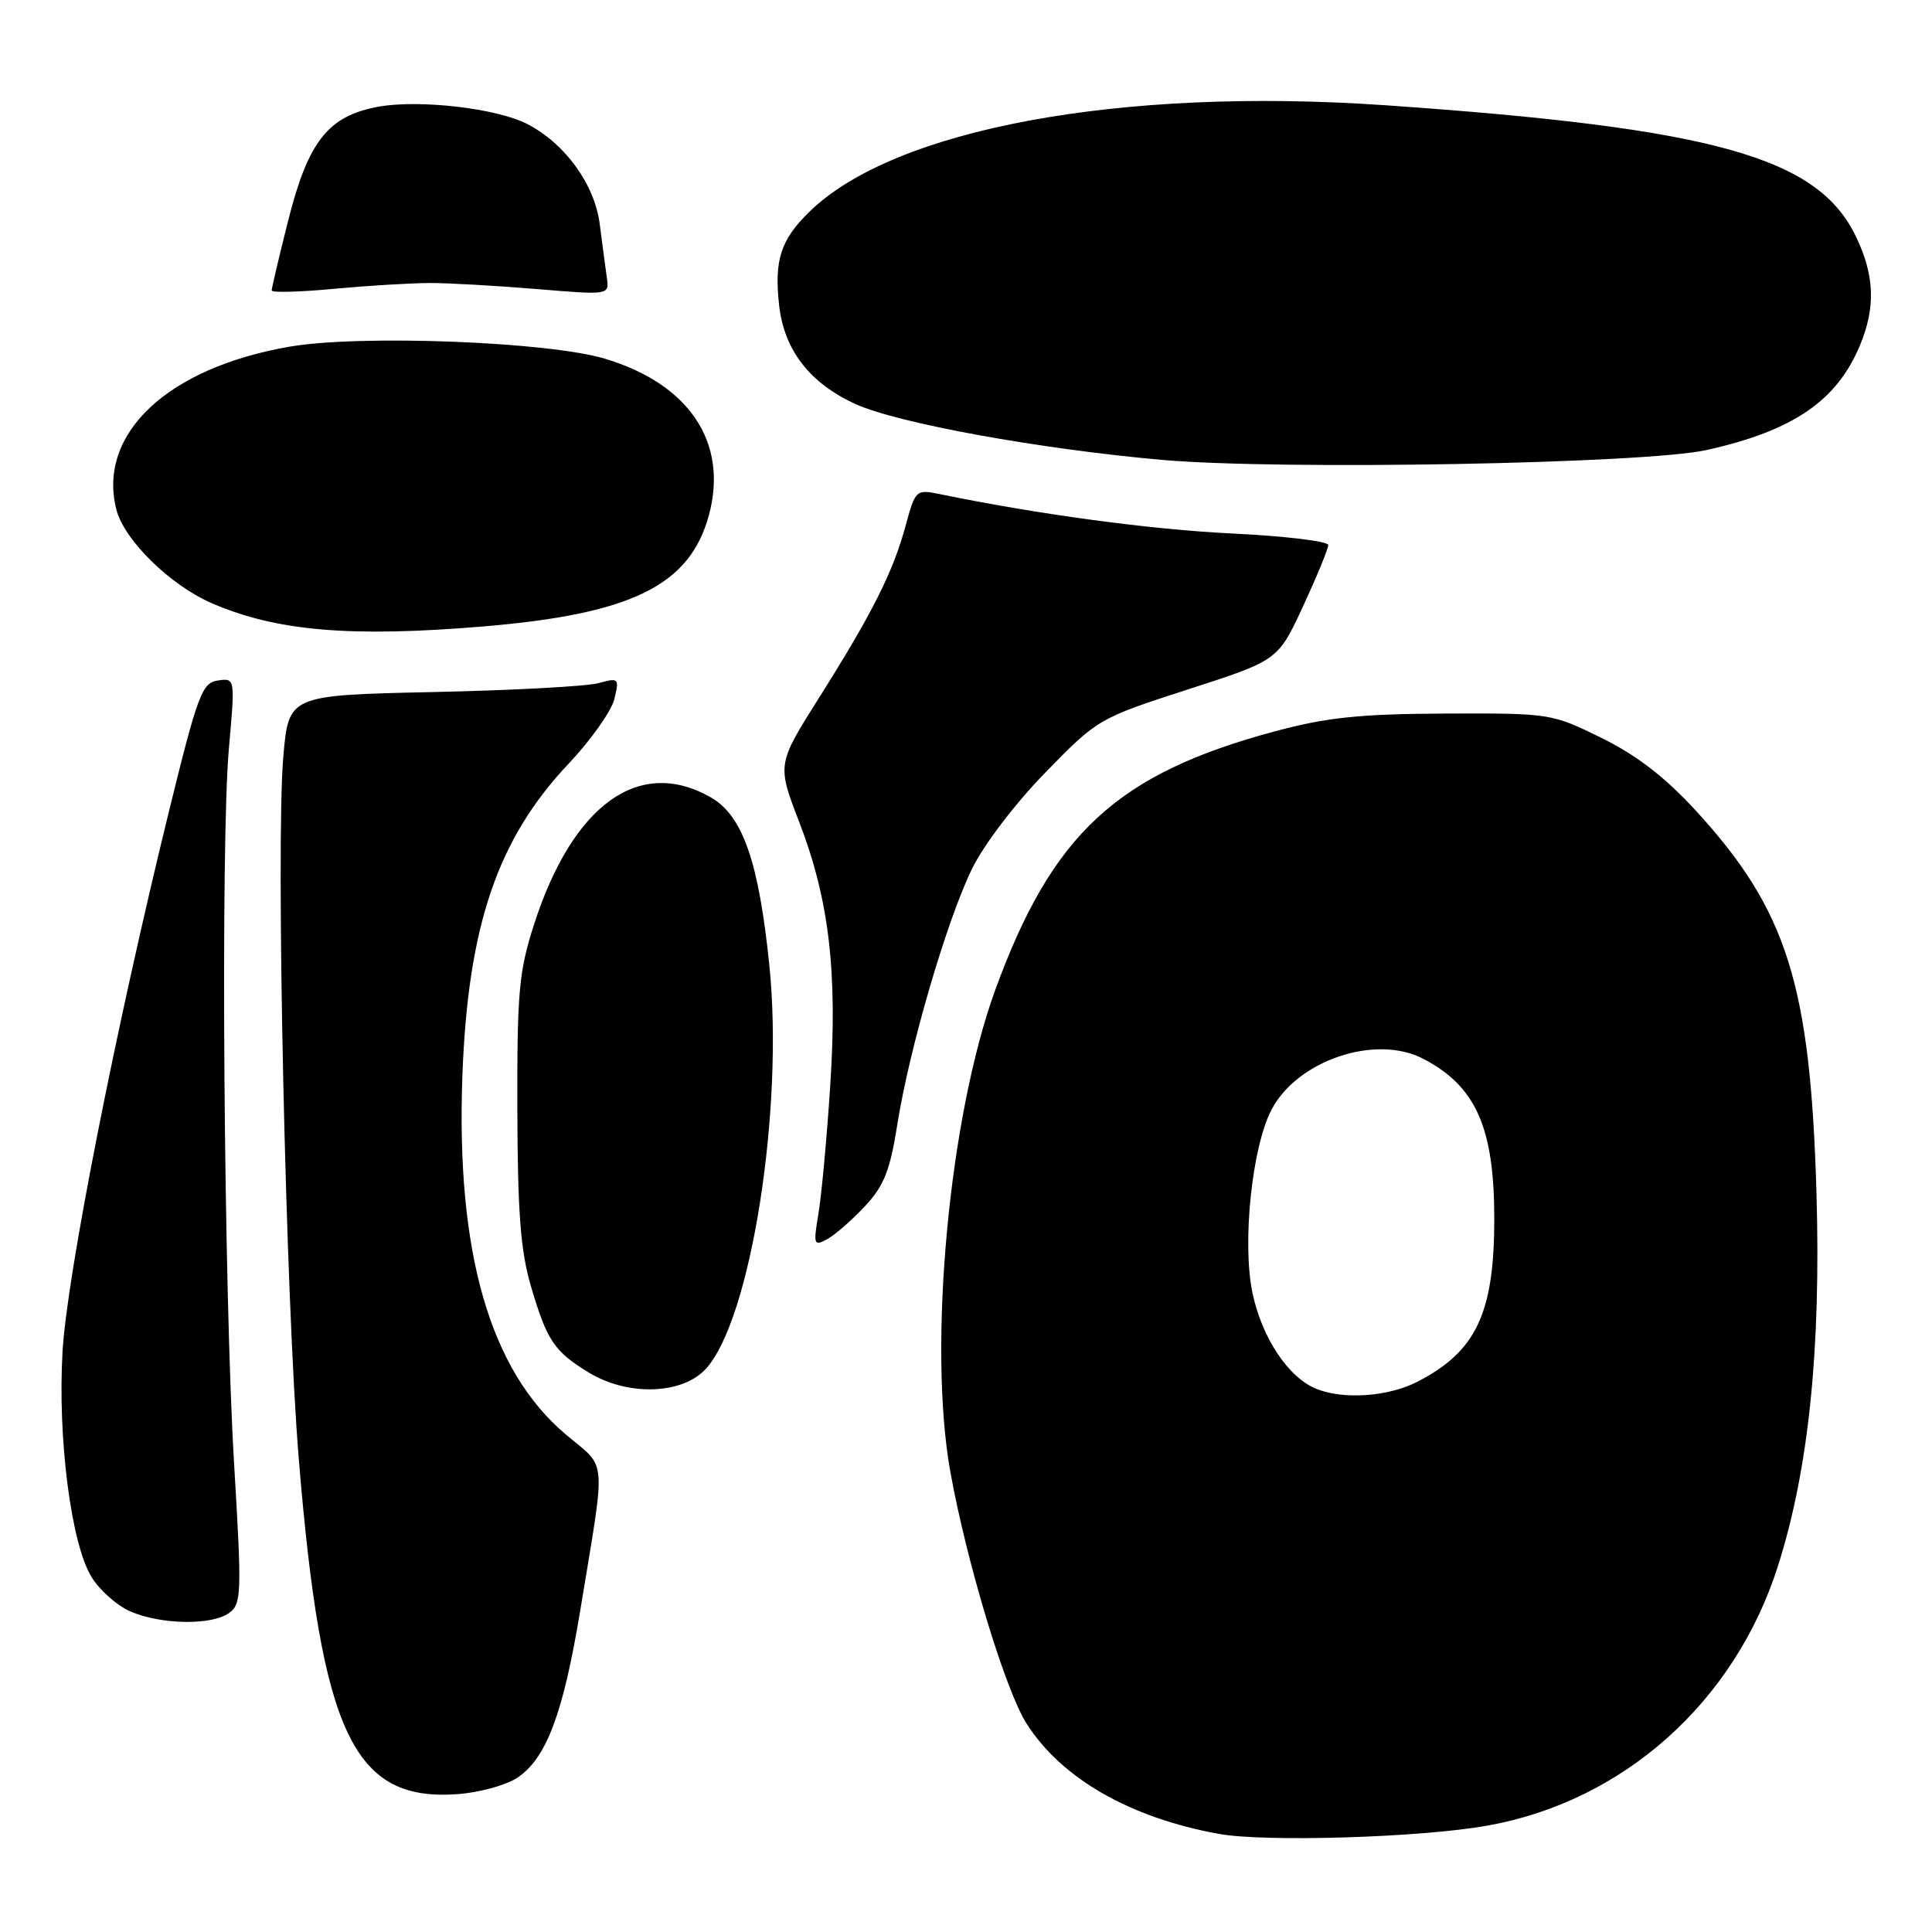 <?xml version="1.0" encoding="UTF-8" standalone="no"?>
<!DOCTYPE svg PUBLIC "-//W3C//DTD SVG 1.1//EN" "http://www.w3.org/Graphics/SVG/1.1/DTD/svg11.dtd" >
<svg xmlns="http://www.w3.org/2000/svg" xmlns:xlink="http://www.w3.org/1999/xlink" version="1.1" viewBox="0 0 256 256">
 <g >
 <path fill="currentColor"
d=" M 197.00 241.92 C 215.09 238.73 229.86 225.54 235.60 207.47 C 239.66 194.69 241.30 178.77 240.69 158.00 C 239.88 130.41 236.78 120.60 224.75 107.46 C 220.64 102.98 216.89 100.09 212.21 97.78 C 205.61 94.53 205.39 94.50 191.52 94.55 C 180.21 94.60 175.86 95.05 169.02 96.88 C 148.00 102.52 139.46 110.41 131.89 131.13 C 125.76 147.93 122.93 178.28 125.92 195.00 C 128.08 207.00 133.19 223.90 136.01 228.36 C 140.64 235.65 149.69 240.85 161.50 243.00 C 167.61 244.11 188.13 243.49 197.00 241.92 Z  M 68.50 235.59 C 72.37 233.06 74.62 227.11 76.87 213.48 C 80.33 192.46 80.51 194.75 74.98 190.08 C 64.91 181.59 60.41 165.97 61.27 142.50 C 62.01 122.67 65.92 111.18 75.32 101.22 C 78.29 98.07 81.03 94.21 81.41 92.62 C 82.07 89.86 81.99 89.78 79.30 90.52 C 77.76 90.94 67.89 91.48 57.37 91.70 C 38.25 92.12 38.25 92.12 37.54 100.25 C 36.53 111.87 37.85 172.25 39.59 193.31 C 42.59 229.79 46.84 238.75 60.66 237.73 C 63.49 237.52 67.02 236.56 68.50 235.59 Z  M 30.37 213.72 C 32.01 212.52 32.05 211.17 31.02 193.97 C 29.65 171.01 29.21 111.70 30.33 99.17 C 31.16 89.84 31.16 89.84 28.87 90.17 C 26.77 90.47 26.20 92.00 22.39 107.50 C 15.32 136.30 8.88 168.98 8.29 179.04 C 7.62 190.48 9.41 204.50 12.11 208.93 C 13.17 210.68 15.49 212.75 17.27 213.52 C 21.35 215.29 28.08 215.39 30.37 213.72 Z  M 93.50 181.41 C 99.48 174.96 103.90 146.94 101.94 127.89 C 100.54 114.20 98.42 108.11 94.24 105.69 C 84.76 100.21 75.90 106.55 70.76 122.50 C 68.76 128.71 68.51 131.48 68.55 147.00 C 68.59 160.71 68.98 165.80 70.37 170.50 C 72.48 177.65 73.44 179.08 78.02 181.87 C 83.17 185.01 90.36 184.80 93.50 181.41 Z  M 114.61 159.83 C 117.14 157.12 117.94 155.10 118.90 149.00 C 120.48 139.00 125.41 122.08 128.78 115.16 C 130.33 111.96 134.51 106.47 138.50 102.38 C 145.45 95.25 145.59 95.17 157.42 91.35 C 169.34 87.50 169.34 87.50 172.67 80.32 C 174.50 76.36 176.00 72.72 176.00 72.22 C 176.00 71.72 170.26 71.03 163.25 70.69 C 152.47 70.17 137.57 68.16 124.41 65.45 C 121.40 64.83 121.27 64.96 120.00 69.66 C 118.33 75.81 115.59 81.25 108.57 92.39 C 102.96 101.28 102.96 101.28 105.89 108.89 C 109.88 119.24 111.00 128.80 110.00 144.00 C 109.55 150.88 108.85 158.46 108.44 160.86 C 107.76 164.94 107.83 165.16 109.60 164.20 C 110.65 163.63 112.90 161.66 114.61 159.83 Z  M 64.00 83.01 C 83.72 81.37 91.43 77.56 93.94 68.24 C 96.52 58.65 91.35 50.89 80.16 47.53 C 72.62 45.27 47.78 44.32 38.41 45.93 C 22.22 48.71 12.89 57.46 15.41 67.49 C 16.43 71.55 22.56 77.56 28.11 79.95 C 36.67 83.64 46.48 84.47 64.00 83.01 Z  M 226.14 59.63 C 237.59 57.08 243.38 53.13 246.45 45.77 C 248.56 40.72 248.40 36.45 245.89 31.28 C 240.82 20.79 227.01 16.96 183.47 13.94 C 148.42 11.52 118.47 17.07 107.24 28.07 C 103.43 31.79 102.57 34.48 103.24 40.47 C 103.91 46.42 107.33 50.81 113.41 53.56 C 119.04 56.10 137.81 59.51 154.00 60.94 C 169.75 62.32 217.99 61.45 226.14 59.63 Z  M 57.00 37.50 C 59.48 37.50 65.83 37.86 71.12 38.30 C 80.74 39.10 80.74 39.10 80.41 36.80 C 80.23 35.54 79.81 32.34 79.47 29.71 C 78.81 24.45 74.88 19.02 69.88 16.44 C 65.85 14.35 55.56 13.16 50.14 14.14 C 43.48 15.35 40.82 18.73 38.17 29.29 C 36.97 34.04 36.00 38.18 36.00 38.49 C 36.00 38.79 39.71 38.70 44.25 38.27 C 48.79 37.85 54.52 37.50 57.00 37.50 Z  M 174.42 184.03 C 170.70 182.53 167.19 177.24 165.95 171.27 C 164.58 164.67 165.89 152.04 168.46 147.08 C 171.86 140.51 182.26 137.00 188.58 140.29 C 195.57 143.93 198.00 149.40 198.00 161.50 C 198.00 174.02 195.60 179.09 187.79 183.10 C 183.94 185.07 178.02 185.49 174.42 184.03 Z "/>
</g>
</svg>